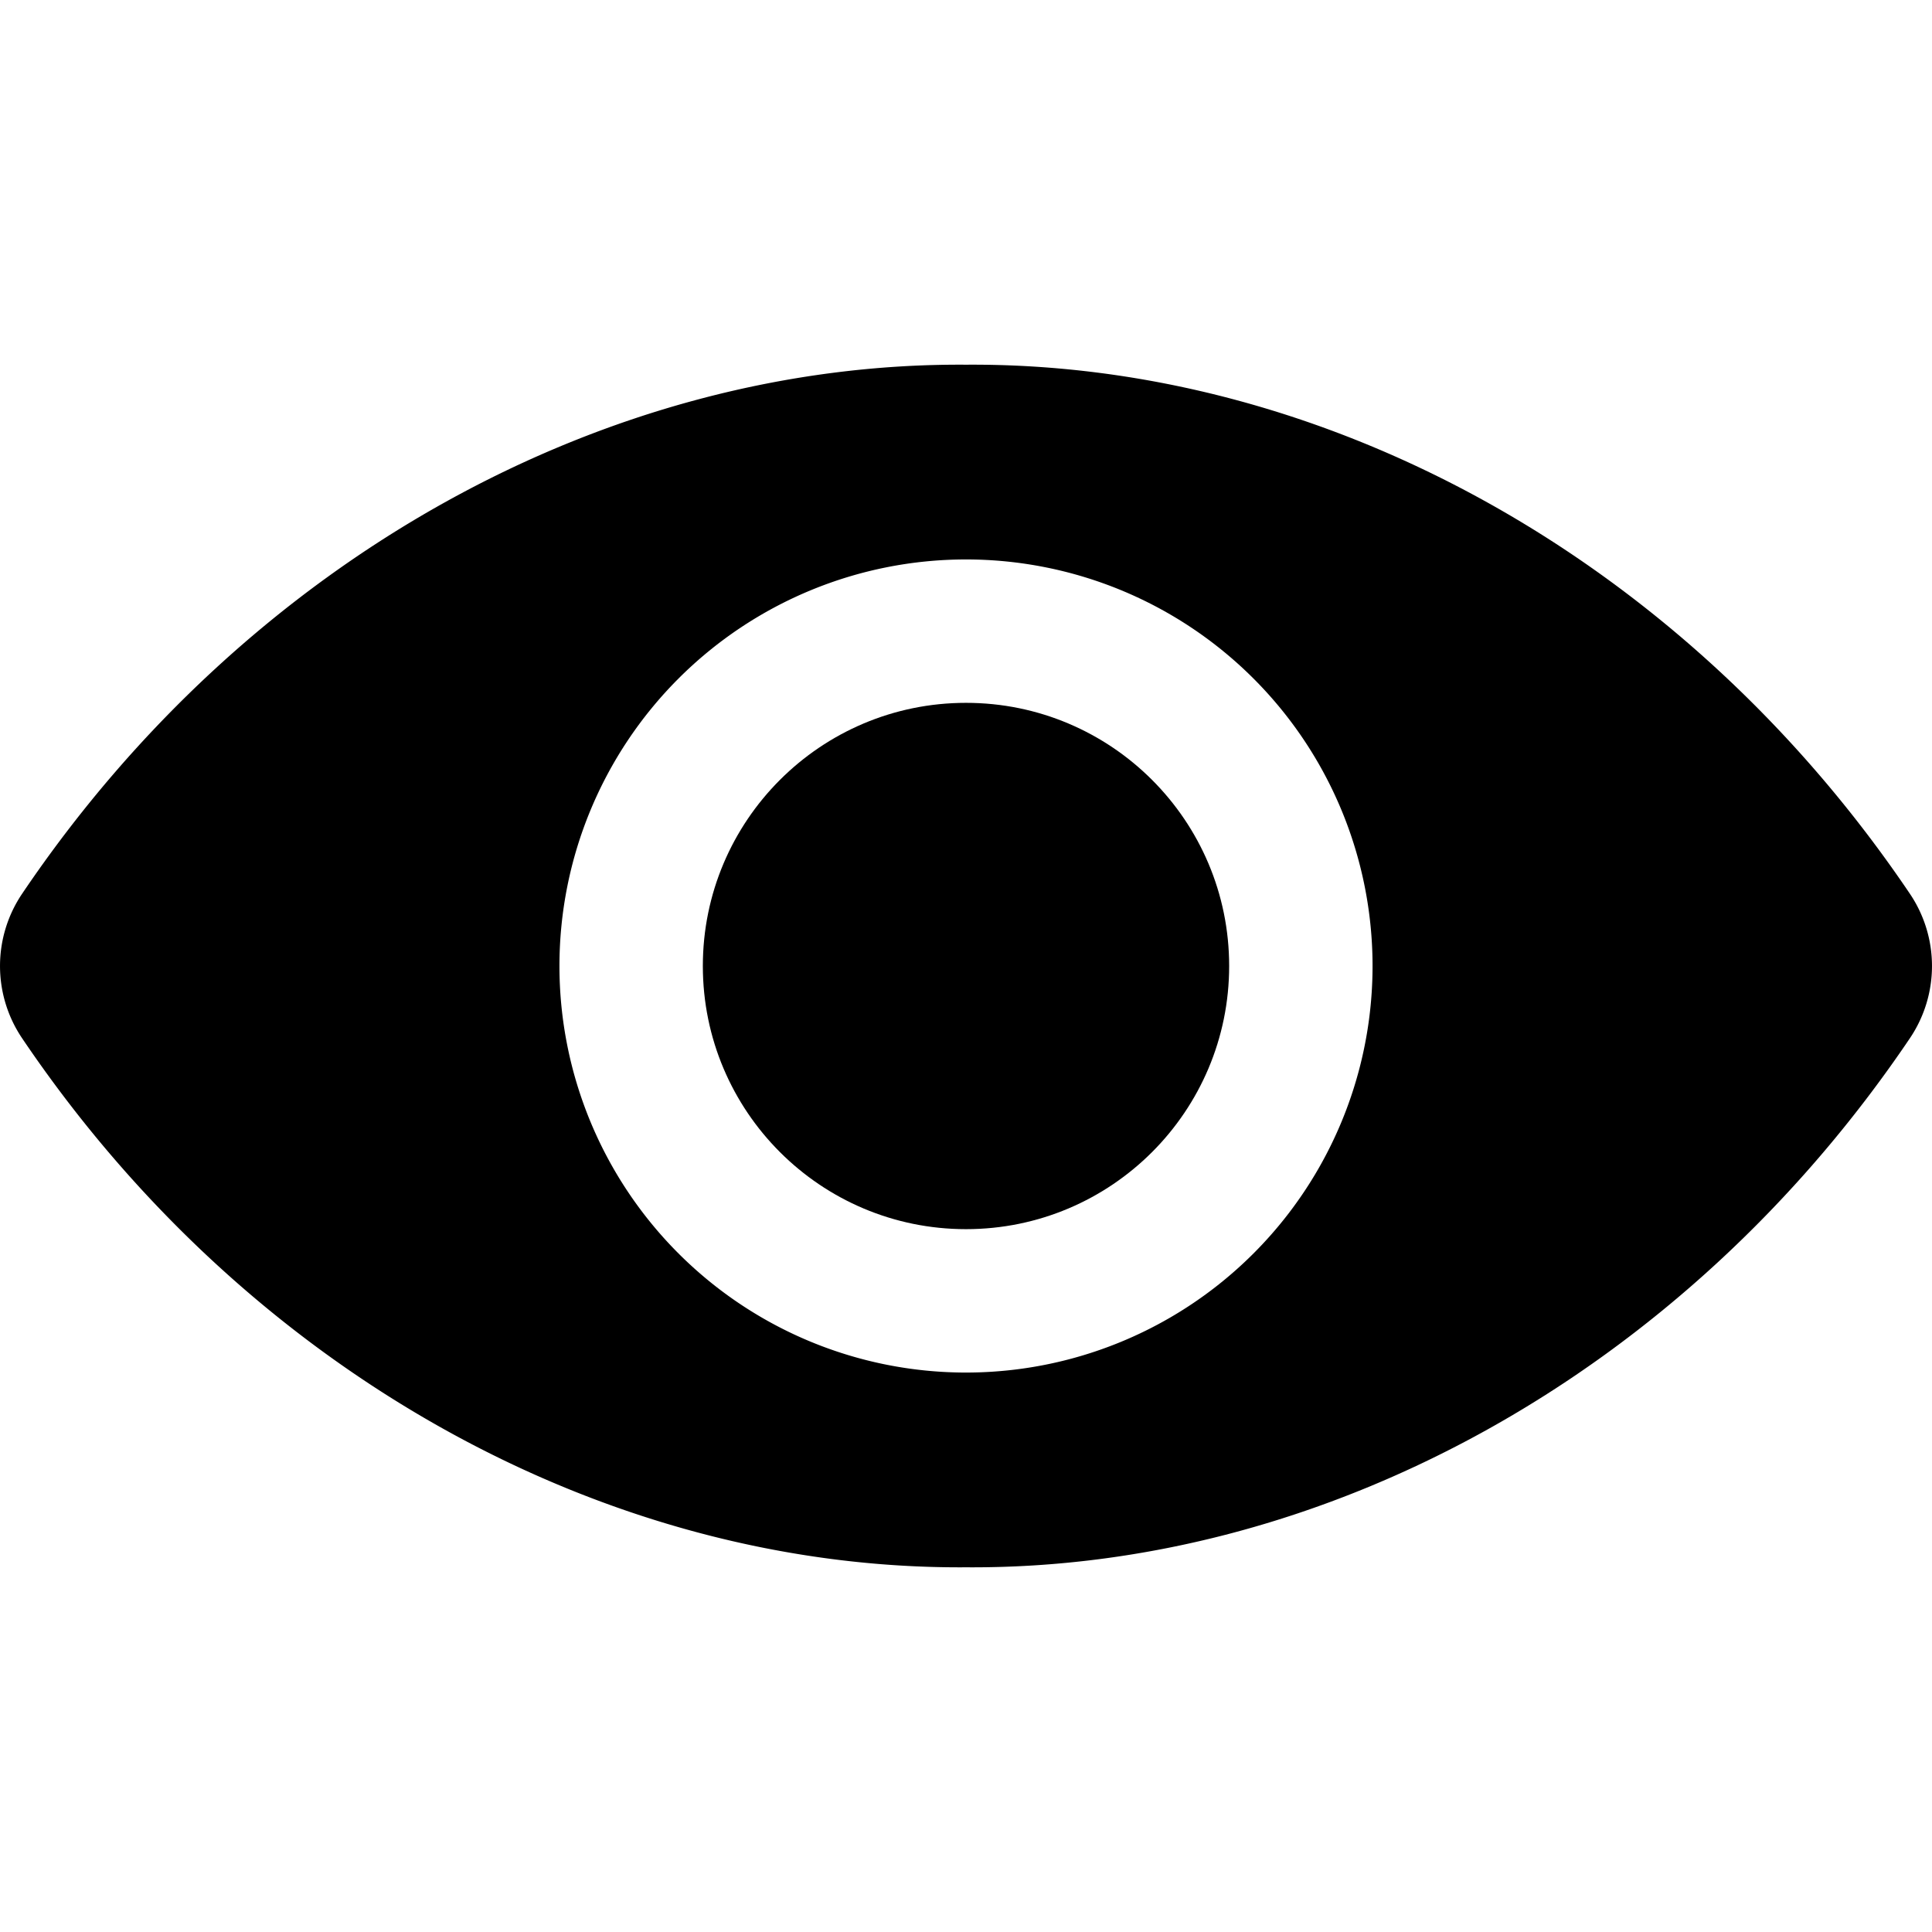 <svg xmlns="http://www.w3.org/2000/svg" version="1.1" xmlns:xlink="http://www.w3.org/1999/xlink" width="512" height="512" x="0" y="0" viewBox="0 0 512 512" style="enable-background:new 0 0 512 512" xml:space="preserve" class=""><g><g data-name="Layer 16"><circle cx="256" cy="256" r="69.74" opacity="1" data-original="#000000" class=""></circle><path d="M506.11 236.81C446.14 148 351.07 96 256 96.65 160.93 96 65.86 148 5.89 236.81a34.22 34.22 0 0 0 0 38.38C65.86 364 160.93 416 256 415.35c95.07.65 190.14-51.35 250.11-140.16a34.22 34.22 0 0 0 0-38.38zM256 363.74A107.74 107.74 0 1 1 363.74 256 107.74 107.74 0 0 1 256 363.74z" fill="#000000" opacity="1" data-original="#000000" class=""></path></g></g></svg>